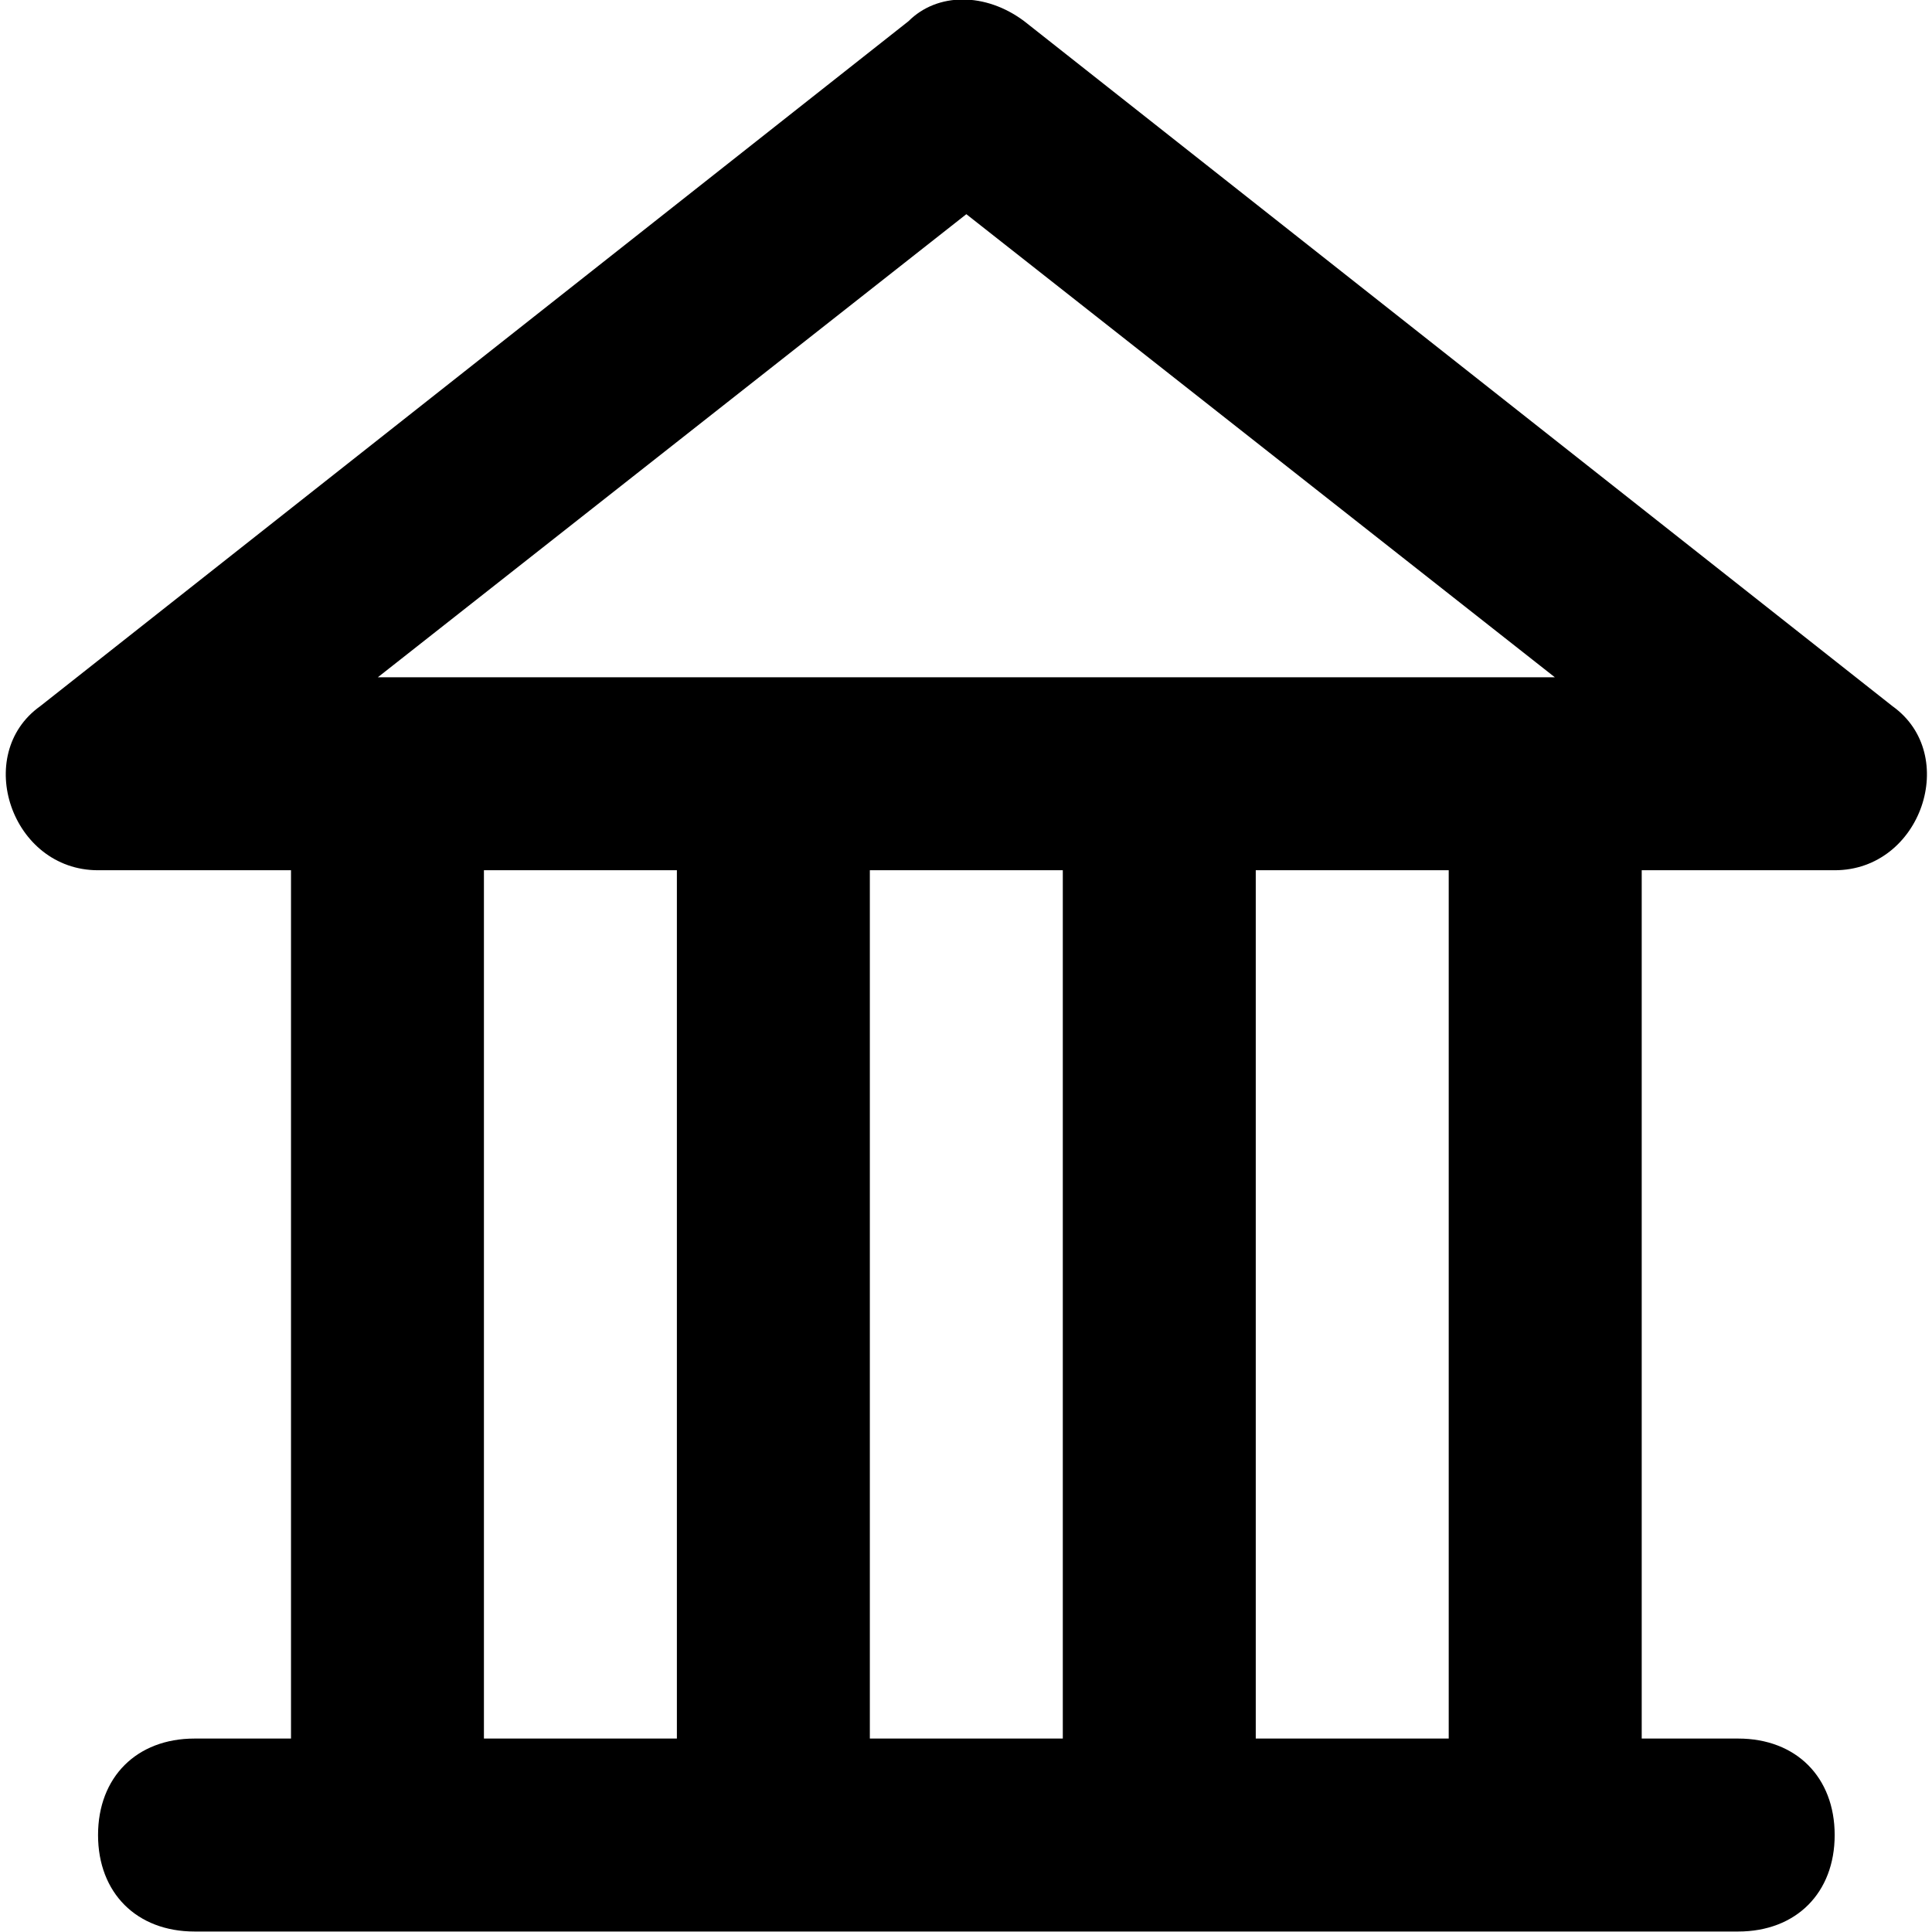 <svg xmlns="http://www.w3.org/2000/svg" width="48" height="48" viewBox="0 0 48 48"><path d="M47.020 17.546l-21.573-17.019c-0.959-0.719-2.157-0.719-2.876 0l-21.573 17.019c-1.678 1.198-0.719 4.075 1.438 4.075h4.794v21.573h-2.397c-1.438 0-2.397 0.959-2.397 2.397s0.959 2.397 2.397 2.397h38.352c1.438 0 2.397-0.959 2.397-2.397s-0.959-2.397-2.397-2.397h-2.397v-21.573h4.794c2.157 0 3.116-2.876 1.438-4.075zM24.008 5.321l14.622 11.506h-29.243l14.622-11.506zM26.405 21.621v21.573h-4.794v-21.573h4.794zM12.023 21.621h4.794v21.573h-4.794v-21.573zM35.993 43.194h-4.794v-21.573h4.794v21.573z"></path></svg>